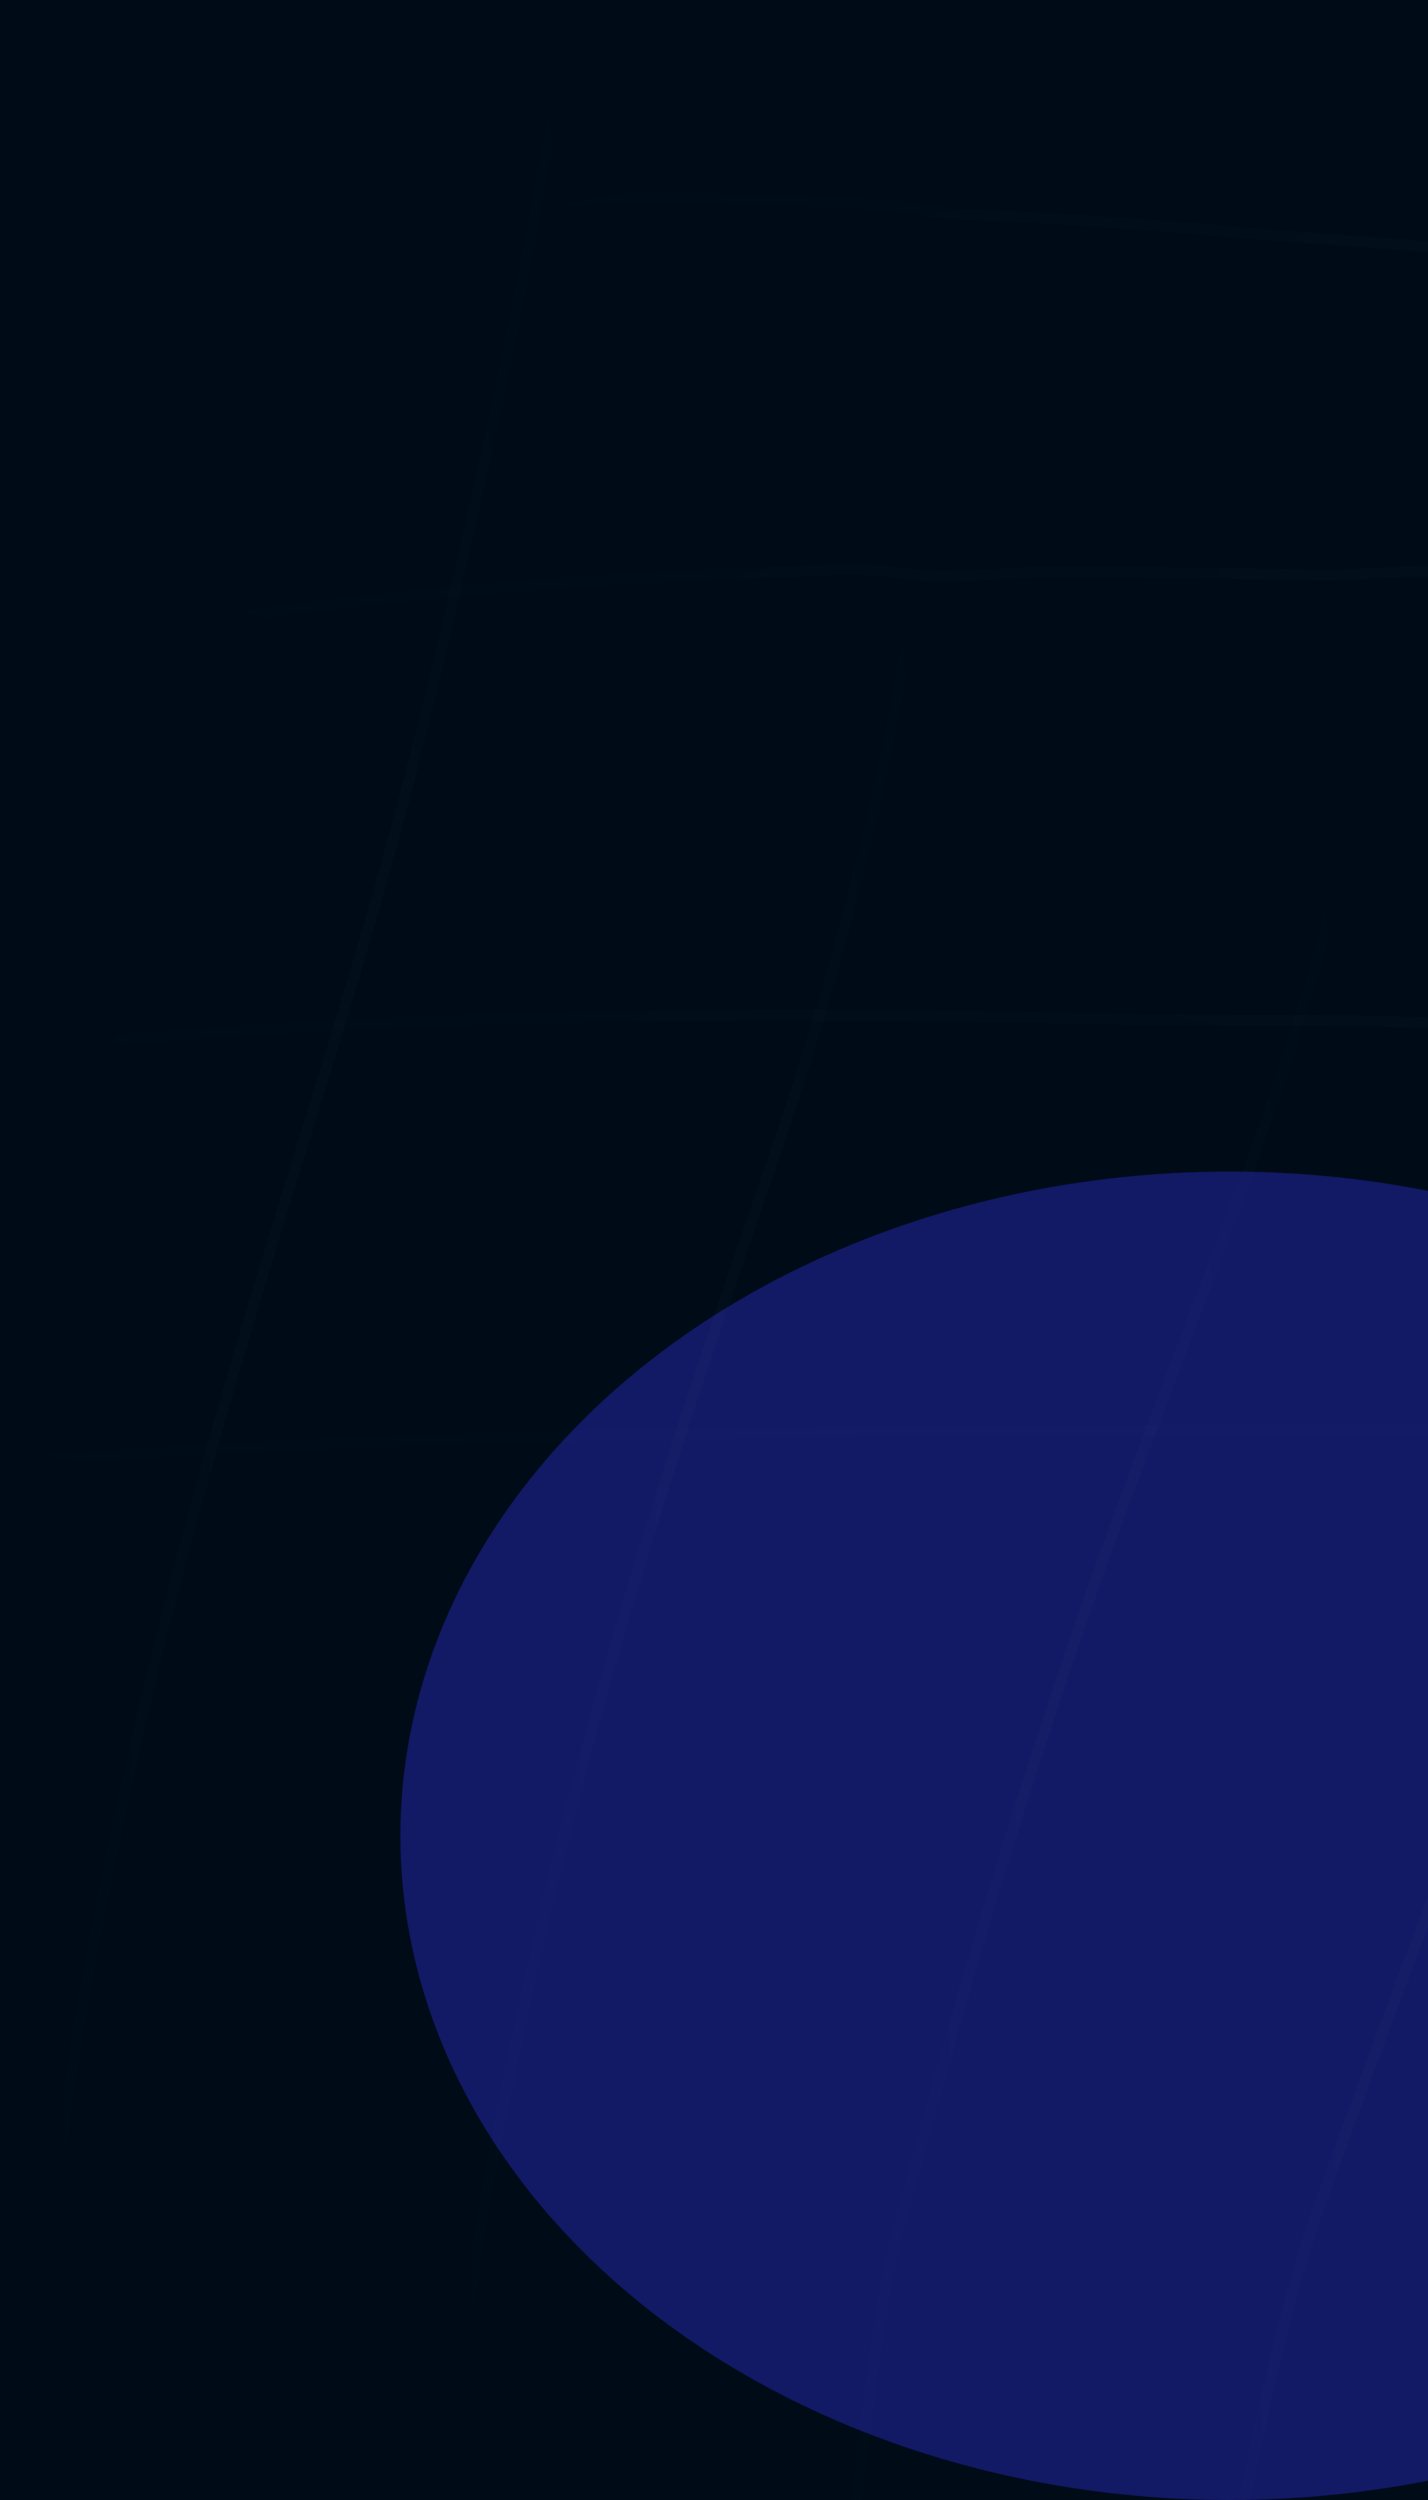 <svg width="428" height="749" viewBox="0 0 428 749" fill="none" xmlns="http://www.w3.org/2000/svg">
<g clip-path="url(#clip0_38_7813)">
<rect width="428" height="749" fill="#000B18"/>
<g opacity="0.8" filter="url(#filter0_f_38_7813)">
<ellipse cx="368.5" cy="550" rx="248.5" ry="199" fill="#3130E7" fill-opacity="0.47"/>
</g>
<g opacity="0.2" clip-path="url(#clip1_38_7813)">
<path d="M1383.22 -290.849C1338.94 -288.908 1295.89 -267.085 1255.67 -238.517C1236.15 -224.637 1216.91 -209.389 1198.18 -192.936C1180.3 -177.235 1163.34 -159.257 1145.82 -142.621C1127.28 -125.048 1109.39 -105.855 1091.16 -87.513C1074.14 -70.409 1056.83 -54.104 1039.7 -37.331C1001.3 0.225 959.992 33.258 917.524 57.218C875.802 80.746 832.737 90.25 788.607 87.154C743.609 84.017 699.185 70.328 655.758 51.444C564.924 11.969 478.329 -47.708 389.819 -98.309C306.967 -145.696 221.468 -188.033 132.562 -185.826C121.36 -185.535 110.165 -184.535 99.016 -182.659" stroke="url(#paint0_radial_38_7813)" stroke-opacity="0.1" stroke-width="3.277" stroke-miterlimit="10" stroke-linecap="round"/>
<path d="M1417.73 -164.498C1374.84 -169.687 1332.26 -148.613 1292.55 -125.254C1272.35 -113.39 1252.13 -100.786 1233.26 -84.094C1215.52 -68.406 1197.33 -53.728 1179.21 -39.115C1161.79 -25.071 1143.85 -12.829 1126.33 0.768C1106.91 15.86 1087.55 29.897 1067.07 41.132C1025.47 63.969 983.463 83.205 939.123 83.987C934.776 84.07 930.464 83.61 926.129 83.521C920.786 83.431 915.305 85.057 909.954 85.82C898.742 87.389 887.493 88.394 876.247 88.943C854.18 90.064 832.078 89.511 810.061 87.817C785.703 85.922 761.413 82.319 737.213 77.686C714.028 73.251 690.982 67.101 667.889 61.154C655.709 58.035 643.539 54.66 631.401 51.168C625.671 49.522 619.957 47.817 614.225 46.114C608.743 44.474 603.313 44.421 597.826 43.152C573.79 37.568 549.852 27.974 526.09 19.954C479.693 4.301 433.02 -11.13 386.027 -21.196C361.88 -26.373 337.742 -33.992 313.508 -39.133C291.108 -43.89 268.867 -49.199 246.355 -52.526C199.659 -59.438 152.603 -61.692 105.776 -56.414C94.8 -55.177 83.856 -53.517 72.948 -51.292" stroke="url(#paint1_radial_38_7813)" stroke-opacity="0.1" stroke-width="3.277" stroke-miterlimit="10" stroke-linecap="round"/>
<path d="M1461.4 -45.538C1443.51 -52.491 1423.05 -49.234 1405.02 -45.842C1381.95 -41.513 1359.57 -32.078 1337.1 -23.174C1326.07 -18.809 1315.01 -14.045 1304.41 -7.502C1296.74 -2.769 1289.53 3.119 1281.69 7.214C1272.92 11.785 1264.56 17.798 1255.86 22.619C1246.48 27.809 1236.72 31.471 1227.32 36.776C1219.51 41.181 1211.53 44.721 1203.65 48.82C1195.53 53.052 1187.72 58.508 1179.46 62.27C1157.7 72.165 1135.1 79.177 1112.77 84.834C1090.47 90.488 1067.86 92.818 1045.28 91.369C1036.46 90.806 1027.09 86.572 1018.46 88.746C1006.96 91.674 995.418 94.094 983.852 96.204C882.756 114.456 780.835 109.072 679.503 100.034C673.207 99.485 666.818 98.234 660.534 98.565C654.55 98.87 648.838 99.409 642.843 98.835C629.325 97.504 615.822 96.086 602.316 94.555C576.564 91.671 550.807 88.617 525.06 85.334C498.604 81.97 472.15 78.691 445.67 75.697C420.45 72.853 395.288 71.764 370.053 69.546C343.24 67.177 316.408 65.349 289.566 64.26C280.696 63.9 271.877 61.889 262.982 61.332C249.641 60.526 236.291 59.975 222.948 59.679C172.57 58.557 122.089 60.792 71.903 68.284C60.342 69.996 48.791 72.019 37.269 74.408" stroke="url(#paint2_radial_38_7813)" stroke-opacity="0.1" stroke-width="3.277" stroke-miterlimit="10" stroke-linecap="round"/>
<path d="M1508.95 69.834C1502.09 64.904 1493.33 65.132 1485.99 64.727C1473.52 64.074 1460.98 64.278 1448.52 65.612C1423.53 68.284 1398.37 74.663 1373.84 82.634C1364.89 85.544 1356.66 90.609 1347.98 94.463C1340.12 97.964 1332.13 100.794 1324.27 104.125C1314.34 108.31 1304.44 112.751 1294.54 117.162C1286.54 120.731 1278.33 123.239 1270.37 126.975C1261.46 131.161 1252.96 136.306 1243.78 139.379C1232.3 143.212 1220.55 145.424 1209.15 148.428C1184.61 154.923 1160.14 157.92 1135.28 157.288C1126.77 157.069 1118.65 155.481 1110.27 153.831C1105.52 152.897 1100.01 155.376 1095.2 156.406C1089.27 157.672 1083.33 158.882 1077.39 159.978C1051.46 164.859 1025.47 168.44 999.425 171.315C972.855 174.234 946.247 176.532 919.633 178.092C905.656 178.928 891.689 179.565 877.718 180.032C864.524 180.49 850.543 182.832 837.426 180.246C824.398 177.652 810.559 179.982 797.423 180.066C783.51 180.159 769.593 180.139 755.673 180.034C741.948 179.913 728.22 179.706 714.489 179.415C701.802 179.149 689.216 180.92 676.526 180.569C622.492 179.045 568.476 176.44 514.453 174.177C487.113 173.016 459.759 171.969 432.396 171.179C419.423 170.796 406.555 172.59 393.584 172.291C379.923 171.994 366.265 171.753 352.592 171.627C338.742 171.487 324.878 171.463 311.036 171.551C297.67 171.626 283.685 173.825 270.408 171.736C257.183 169.642 243.669 171.091 230.386 171.529C216.396 171.997 202.43 172.607 188.451 173.415C136.315 176.415 84.204 181.797 32.329 190.623C20.687 192.597 9.053 194.77 -2.576 197.141" stroke="url(#paint3_radial_38_7813)" stroke-opacity="0.1" stroke-width="3.277" stroke-miterlimit="10" stroke-linecap="round"/>
<path d="M1556.51 185.202C1548.92 181.498 1539.92 182.427 1532.12 182.459C1520.01 182.485 1507.86 182.997 1495.77 184.158C1468.04 186.806 1440.43 192.537 1413 199.248C1403.35 201.594 1393.26 203.635 1383.97 208.62C1375.28 213.269 1366.37 215.043 1357.44 218.265C1340.17 224.517 1323.59 233.918 1306.52 241.289C1298.96 244.566 1291.15 246.36 1283.85 251.005C1274.69 256.83 1265.34 260.797 1255.69 264.08C1243.47 268.261 1231.05 270.868 1218.88 274.987C1204.36 279.929 1189.77 284.252 1175.11 287.787C1154.18 292.842 1133.15 294.984 1112.01 296.423C1100.39 297.232 1088.72 299.974 1077.12 301.519C1063.51 303.318 1049.89 304.892 1036.27 306.295C980.577 312.007 924.779 314.974 868.981 316.295C809.915 317.693 750.84 315.061 691.719 314.789C676.845 314.707 662.055 315.554 647.169 315.104C632.017 314.62 616.864 314.081 601.709 313.512C572.461 312.398 543.227 311.17 513.991 309.885C483.977 308.581 453.947 307.333 423.923 306.285C395.245 305.293 366.622 305.973 337.939 305.38C223.508 302.981 109.14 303.046 -5.127 315.423C-17.532 316.752 -29.914 318.221 -42.31 319.833" stroke="url(#paint4_radial_38_7813)" stroke-opacity="0.1" stroke-width="3.277" stroke-miterlimit="10" stroke-linecap="round"/>
<path d="M1600.2 304.164C1578.36 302.17 1555.77 306.003 1534.04 308.883C1505.85 312.62 1477.82 318.331 1449.73 323.366C1436 325.828 1422.25 328.377 1408.58 331.601C1399.13 333.817 1390.04 337.79 1380.74 340.532C1360.5 346.467 1340.03 350.66 1319.74 356.372C1277.13 368.364 1235.14 384.62 1192.01 391.546C1163.56 396.099 1135.31 403.702 1106.8 408.062C1086.39 411.2 1065.89 411.933 1045.45 414.278C927.252 427.981 808.719 429.392 690.273 429.659C628.654 429.795 567.061 430.184 505.424 429.243C475.19 428.781 444.942 428.433 414.714 428.168C383.39 427.911 352.089 428.901 320.771 428.842C200.188 428.636 79.622 430.614 -40.801 441.807C-53.212 442.966 -65.603 444.18 -78.008 445.509" stroke="url(#paint5_radial_38_7813)" stroke-opacity="0.1" stroke-width="3.277" stroke-miterlimit="10" stroke-linecap="round"/>
<path d="M1634.69 430.515C1580.76 434.574 1527.02 442.507 1473.28 450.61C1446.43 454.66 1419.5 457.723 1392.7 462.961C1373.97 466.611 1355.27 470.656 1336.46 474.114C1313.33 478.362 1290.17 482.271 1267.03 486.179C1247.97 489.374 1229 493.469 1209.95 496.578C1181.04 501.313 1152.04 505.629 1122.98 506.97C1092.05 508.383 1061.1 508.433 1030.17 509.25C1018.05 509.561 1005.89 509.905 993.779 509.307C990.679 509.142 987.544 508.469 984.447 508.389C978.908 508.231 973.112 509.968 967.568 510.776C938.09 515.075 908.572 518.668 879.044 521.978C818.579 528.746 757.942 537.288 697.352 539.695C631.235 542.339 565.11 544.729 498.98 546.409C434.809 548.01 370.568 548.51 306.438 551.895C244.356 555.165 182.242 556.394 120.169 559.975C57.708 563.561 -4.71 567.91 -67.104 573.534C-79.41 574.656 -91.715 575.806 -104.019 576.984" stroke="url(#paint6_radial_38_7813)" stroke-opacity="0.1" stroke-width="3.277" stroke-miterlimit="10" stroke-linecap="round"/>
<path d="M1651.43 564.777C1598.42 569.241 1545.4 573.707 1492.39 578.172C1441.04 582.496 1389.67 586.823 1338.32 591.148C1292.95 594.969 1247.58 598.791 1202.19 602.613C1149.5 607.051 1096.83 611.488 1044.14 615.925C992.328 620.289 940.52 624.652 888.712 629.016C828.122 634.119 767.548 639.221 706.958 644.324C640.849 649.892 574.739 655.46 508.612 661.029C443.525 666.511 378.438 671.993 313.351 677.475C247.471 683.024 181.591 688.572 115.728 694.119C51.47 699.532 -12.771 704.942 -77.029 710.354C-88.667 711.334 -100.323 712.316 -111.962 713.296" stroke="url(#paint7_radial_38_7813)" stroke-opacity="0.1" stroke-width="3.277" stroke-miterlimit="10" stroke-linecap="round"/>
<path d="M1643.53 701.115C1590.07 704.879 1536.61 706.855 1483.12 707.869C1451.67 708.474 1420.24 709.473 1388.8 709.822C1365.22 710.076 1341.71 708.678 1318.15 708.135C1295.82 707.632 1273.43 707.388 1251.08 707.397C1227.33 707.41 1203.6 706.996 1179.85 706.754C1159.1 706.542 1138.5 704.899 1117.78 704.402C1088.7 703.728 1059.64 704.927 1030.56 704.764C969.954 704.446 909.356 706.086 848.766 709.032C798.999 711.463 749.308 716.244 699.641 721.733C635.772 728.787 572.039 737.279 508.279 746.567C443.568 755.991 379.006 765.091 314.484 777.566C252.21 789.596 189.826 801.464 127.467 811.968C65.177 822.438 2.937 832.762 -59.429 841.961C-71.36 843.732 -83.308 845.533 -95.231 847.531" stroke="url(#paint8_radial_38_7813)" stroke-opacity="0.1" stroke-width="3.277" stroke-miterlimit="10" stroke-linecap="round"/>
<path d="M1617.46 832.563C1564.72 834.819 1512.07 834.57 1459.33 832.028C1428.62 830.555 1397.93 828.711 1367.24 827.039C1342.29 825.676 1317.15 824.557 1292.33 819.976C1271.04 816.035 1249.61 814.404 1228.21 812.175C1215.18 810.83 1202.29 809.049 1189.22 809.412C1176.05 809.783 1162.74 806.448 1149.59 805.113C1103.53 800.419 1057.78 792.037 1011.64 789.053C952.027 785.188 892.167 779.611 832.504 780.094C809.116 780.276 785.723 780.827 762.333 781.491C736.612 782.238 710.743 786.603 685.134 790.236C626.346 798.565 568.106 812.242 509.789 825.784C449.315 839.849 388.639 852.624 328.736 872.261C270.041 891.513 211.131 909.079 152.094 925.464C136.849 929.7 121.697 934.667 106.356 938.656C90.891 942.684 75.404 946.543 59.912 950.261C31.402 957.119 2.818 962.791 -25.835 967.958C-37.456 970.044 -49.078 972.045 -60.723 973.906" stroke="url(#paint9_radial_38_7813)" stroke-opacity="0.1" stroke-width="3.277" stroke-miterlimit="10" stroke-linecap="round"/>
<path d="M256.848 1676.19C254.009 1606.62 240.133 1542.89 219.282 1482.19C198.842 1422.68 175.038 1365.78 150.541 1310.38C137.94 1281.89 126.785 1251.66 116.84 1220.59C112.192 1206.04 108.147 1191.05 103.482 1176.54C98.365 1160.62 93.505 1144.48 89.026 1128.08C80.892 1098.3 71.654 1069.39 63.831 1039.39C55.544 1007.66 47.831 975.609 40.654 943.225C33.043 908.891 26.01 873.317 21.71 837.511C17.683 804.096 14.149 770.099 13.193 735.942C11.25 666.212 24.437 595.18 38.948 530.054C53.984 462.584 73.442 398.404 93.329 334.387C102.417 305.119 111.405 275.518 119.495 245.511C127.996 213.993 135.381 181.887 142.674 149.648C171.958 20.367 191.186 -115.247 192.319 -253.2C192.467 -270.87 192.367 -288.549 192.09 -306.212" stroke="url(#paint10_radial_38_7813)" stroke-opacity="0.1" stroke-width="3.277" stroke-miterlimit="10" stroke-linecap="round"/>
<path d="M335.475 1620.79C334.024 1588.84 330.736 1556.95 324.123 1526.65C317.548 1496.45 307.173 1468.43 296.242 1441.81C290.153 1427.02 283.603 1412.73 276.986 1398.55C270.996 1385.68 266.282 1372.91 260.036 1360.35C246.731 1333.59 233.27 1306.93 220.628 1279.35C208.633 1253.19 198.451 1226.23 190.456 1196.38C186.528 1181.7 184.245 1166.5 181.222 1151.37C178.134 1135.87 174.479 1120.88 172.05 1104.99C167.215 1073.37 161.088 1042.24 156.776 1010.38C152.368 977.761 148.098 945.047 144.566 912.158C137.556 846.971 134.2 778.353 138.623 712.43C140.855 678.998 147.591 646.494 154.173 614.684C160.74 582.959 168.268 551.949 176.567 521.3C192.693 461.772 211.988 404.504 231.581 347.723C250.918 291.729 266.048 233.648 275.221 171.3C284.497 108.29 287.961 42.76 286.047 -21.777C285.577 -37.778 285.694 -53.684 285.401 -69.671C285.081 -86.507 283.638 -103.078 282.613 -119.827C280.691 -151.063 277.59 -182.088 275.773 -213.361C274.793 -230.34 274.097 -247.343 273.876 -264.386" stroke="url(#paint11_radial_38_7813)" stroke-opacity="0.1" stroke-width="3.277" stroke-miterlimit="10" stroke-linecap="round"/>
<path d="M409.539 1550.68C408.305 1520.53 405.615 1490.15 398.957 1461.72C392.729 1435.11 382.354 1410.89 371.512 1388.61C347.287 1338.84 318.799 1295.47 293.102 1247.7C280.921 1225.05 268.859 1200.12 262.433 1171.73C258.961 1156.41 256.4 1140.78 255.462 1124.54C254.505 1108.24 252.059 1092.35 251.4 1075.97C250.768 1060.41 251.219 1044.98 250.162 1029.43C249.139 1014.36 248.746 999.058 248.64 983.907C248.51 966.942 249.159 950.052 248.924 933.095C248.682 916.508 248.953 899.906 249.172 883.337C250.037 817.799 254.486 751.022 265.039 687.592C267.758 671.238 272.74 655.433 276.918 639.893C281.067 624.526 285.325 609.262 289.709 594.074C298.27 564.396 307.506 535.342 317.049 506.49C334.509 453.692 354.819 403.692 373.646 352.142C392.879 299.479 409.308 244.326 413.51 182.964C415.607 152.439 415.011 121.233 411.6 90.974C410.85 84.252 409.599 77.886 408.466 71.338C407.291 64.624 407.059 57.546 406.27 50.714C404.478 35.364 400.101 22.107 397.235 7.444C394.433 -6.884 391.019 -21.018 388.041 -35.302C384.687 -51.372 379.938 -66.302 375.719 -81.759C368.647 -107.707 360.848 -133.169 356.375 -160.727C353.918 -175.85 352.421 -191.395 352.104 -207.039" stroke="url(#paint12_radial_38_7813)" stroke-opacity="0.1" stroke-width="3.277" stroke-miterlimit="10" stroke-linecap="round"/>
<path d="M481.276 1474.43C480.345 1445.95 478.335 1416.91 471.647 1390.28C465.062 1364.06 453.144 1341.36 441.113 1321.11C413.663 1274.9 380.978 1237.85 353.995 1190.82C340.964 1168.09 330.87 1143.82 327.18 1113.16C325.313 1097.7 325.646 1083.54 326.322 1067.95C326.961 1053.42 326.922 1039.26 328.912 1024.92C329.958 1017.42 331.383 1010.18 332.305 1002.66C333.31 994.459 333.711 986.193 334.52 977.92C336.003 962.721 338.163 947.635 340.81 932.848C346.207 902.67 350.045 871.857 355.368 841.571C360.828 810.593 366.657 779.556 372.996 748.987C379.366 718.273 386.183 686.613 396.281 658.537C416.383 602.706 437.29 547.688 458.743 493.163C479.004 441.662 502.627 393.994 522.683 342.17C541.826 292.722 556.368 235.031 553.353 175.782C552.631 161.79 550.427 147.384 547.399 134.268C544.331 121.013 540.98 107.185 536.188 95.268C533.957 89.75 531.363 85.057 529.629 79.071C527.835 72.863 525.798 66.818 523.385 61.173C521.086 55.746 518.48 50.685 515.639 45.985C512.107 40.178 509.003 34.45 505.708 28.311C500.041 17.774 494.663 6.871 488.962 -3.635C482.357 -15.826 474.915 -26.583 467.94 -38.175C455.807 -58.302 442.69 -77.126 435.024 -102.854C431.25 -115.538 428.944 -129.284 428.432 -143.35" stroke="url(#paint13_radial_38_7813)" stroke-opacity="0.1" stroke-width="3.277" stroke-miterlimit="10" stroke-linecap="round"/>
<path d="M553.018 1398.22C552.134 1368.99 550.392 1338.42 541.856 1312.03C540.163 1306.78 538.147 1301.9 535.889 1297.2C534.294 1293.85 531.747 1290.57 530.498 1286.95C529.911 1285.24 530.394 1284.86 529.868 1283.37C527.531 1276.81 522.456 1270.85 519.018 1265.75C514.985 1259.76 510.803 1254.06 506.553 1248.46C491.826 1229.06 476.111 1210.8 460.413 1193.61C444.164 1175.79 426.509 1156.58 413.454 1132.61C408.638 1123.76 403.832 1113.6 400.321 1103.03C395.848 1089.52 394.475 1075.61 394.017 1060.52C393.561 1044.94 396.717 1030.6 398.88 1015.63C400.961 1001.37 404.409 987.849 408.873 975.096C418.039 948.802 424.545 920.631 434.325 894.712C445.099 866.182 453.666 836.135 464.186 807.428C474.659 778.895 484.411 749.94 494.979 721.626C500.897 705.769 506.851 689.909 512.678 673.946C518.341 658.395 525.006 644.292 531.678 629.848C556.435 576.322 581.677 523.578 606.379 469.972C618.548 443.567 632.895 419.96 645.264 393.709C650.704 382.179 655.761 370.255 660.999 358.487C666.65 345.804 670.999 332.236 676.122 319.086C694.28 272.504 702.712 203.177 684.959 153.402C680.618 141.219 674.72 130.105 668.814 119.814C663.377 110.336 656.581 103.669 650.793 94.845C637.58 74.694 621.313 63.886 606 48.739C598.545 41.361 591.087 33.358 582.903 26.439C573.574 18.538 564.131 10.931 554.801 3.001C539.778 -9.758 523.718 -21.777 513.293 -44.291C508.517 -54.62 505.399 -66.707 504.661 -79.562" stroke="url(#paint14_radial_38_7813)" stroke-opacity="0.1" stroke-width="3.277" stroke-miterlimit="10" stroke-linecap="round"/>
<path d="M627.078 1328.1C626.541 1302.48 625.69 1275.33 618.939 1251.65C611.967 1227.15 597.863 1208.94 584.378 1193.98C576.726 1185.49 568.8 1177.75 560.757 1170.25C553.936 1163.9 546.903 1156.49 539.759 1152.12C535.537 1149.55 531.419 1144.73 527.485 1141.23C522.769 1137.06 518.101 1132.77 513.498 1128.27C505.554 1120.54 497.732 1112.22 490.378 1103.08C477.53 1087.07 464.388 1065.29 462.753 1037.98C461.973 1024.93 463.183 1010.55 466.251 998.396C469.21 986.677 472.314 974.521 476.472 963.78C481.201 951.572 486.972 940.923 492.901 930.26C498.662 919.896 503.466 908.363 509.025 897.731C520.623 875.519 533.911 855.748 545.806 833.937C558.269 811.113 570.6 788.017 583.377 765.081C596.089 742.293 608.612 719.123 620.841 695.637C627.396 683.02 633.82 670.214 640.024 657.143C646.129 644.28 653.302 632.746 660.128 620.844C672.725 598.889 685.249 576.827 697.752 554.709C710.106 532.86 722.292 510.769 734.367 488.517C746.043 467.037 758.081 446.349 770.147 425.432C792.439 386.847 814.723 345.85 827.822 297.053C834.822 270.998 838.274 244.05 836.709 215.623C835.21 188.694 828.872 166.291 816.864 147.288C804.874 128.312 790.509 117.286 775.582 105.825C768.545 100.427 761.753 94.953 754.318 90.923C746.181 86.499 737.771 83.999 729.577 80.005C725.409 77.971 721.2 76.338 716.986 74.564C714.764 73.644 712.604 72.492 710.396 71.457C709.911 71.242 706.748 70.23 709.015 70.891C682.212 59.068 654.694 51.394 628.066 38.448C609.631 29.497 585.587 12.841 582.99 -22.256" stroke="url(#paint15_radial_38_7813)" stroke-opacity="0.1" stroke-width="3.277" stroke-miterlimit="10" stroke-linecap="round"/>
<path d="M172.998 1703.18C168.298 1559.33 120.178 1428.2 72.699 1310.18C23.757 1188.51 -31.489 1071.97 -71.055 941.25C-90.301 877.689 -105.633 810.024 -110.608 739.47C-115.613 668.55 -108.871 597.266 -96.313 529.182C-70.636 390.156 -23.939 263.469 17.668 135.763C61.01 2.687 112.196 -157.083 106.905 -319.023C206.96 -327.45 305.759 -246.572 389.337 -176.45C469.133 -109.501 548.246 -34.233 635.076 7.169C677.503 27.414 721.975 38.232 766.184 30.193C810.48 22.119 852.934 -2.805 892.795 -34.041C974.398 -97.947 1047.17 -187.001 1123.23 -265.714C1196.28 -341.334 1277.5 -417.614 1366.46 -425.107C1371.74 -263.451 1432.84 -113.422 1484.85 12.191C1534.55 132.236 1589.25 250.382 1623.84 384.303C1640.79 449.875 1652.12 519.665 1651.76 591.037C1651.41 662.039 1640.56 731.91 1625.58 798.353C1594.75 935.002 1547.42 1060.18 1506.66 1189.41C1467.13 1314.75 1427.82 1453.28 1432.52 1597.1C1343.56 1604.59 1257.81 1542.35 1180.24 1479.44C1099.46 1413.94 1021.29 1337.6 935.968 1287.75C894.272 1263.38 850.443 1245.73 805.864 1245.14C761.357 1244.57 717.853 1262.83 676.977 1290.06C593.322 1345.82 519.548 1433.94 444.554 1513.95C366.963 1596.74 273.494 1694.72 172.998 1703.18Z" stroke="url(#paint16_radial_38_7813)" stroke-opacity="0.1" stroke-width="3.277" stroke-miterlimit="10" stroke-linecap="round"/>
</g>
</g>
<defs>
<filter id="filter0_f_38_7813" x="-429.148" y="-198.148" width="1595.3" height="1496.3" filterUnits="userSpaceOnUse" color-interpolation-filters="sRGB">
<feFlood flood-opacity="0" result="BackgroundImageFix"/>
<feBlend mode="normal" in="SourceGraphic" in2="BackgroundImageFix" result="shape"/>
<feGaussianBlur stdDeviation="274.574" result="effect1_foregroundBlur_38_7813"/>
</filter>
<radialGradient id="paint0_radial_38_7813" cx="0" cy="0" r="1" gradientUnits="userSpaceOnUse" gradientTransform="translate(746.494 -72.276) rotate(88.129) scale(165.326 643.528)">
<stop stop-color="white"/>
<stop offset="1" stop-color="white" stop-opacity="0"/>
</radialGradient>
<radialGradient id="paint1_radial_38_7813" cx="0" cy="0" r="1" gradientUnits="userSpaceOnUse" gradientTransform="translate(748.696 -5.179) rotate(88.129) scale(105.329 673.882)">
<stop stop-color="white"/>
<stop offset="1" stop-color="white" stop-opacity="0"/>
</radialGradient>
<radialGradient id="paint2_radial_38_7813" cx="0" cy="0" r="1" gradientUnits="userSpaceOnUse" gradientTransform="translate(750.936 63.401) rotate(88.129) scale(55.498 713.646)">
<stop stop-color="white"/>
<stop offset="1" stop-color="white" stop-opacity="0"/>
</radialGradient>
<radialGradient id="paint3_radial_38_7813" cx="0" cy="0" r="1" gradientUnits="userSpaceOnUse" gradientTransform="translate(753.999 158.289) rotate(88.129) scale(34.161 757.44)">
<stop stop-color="white"/>
<stop offset="1" stop-color="white" stop-opacity="0"/>
</radialGradient>
<radialGradient id="paint4_radial_38_7813" cx="0" cy="0" r="1" gradientUnits="userSpaceOnUse" gradientTransform="translate(758.262 288.126) rotate(88.129) scale(41.783 801.181)">
<stop stop-color="white"/>
<stop offset="1" stop-color="white" stop-opacity="0"/>
</radialGradient>
<radialGradient id="paint5_radial_38_7813" cx="0" cy="0" r="1" gradientUnits="userSpaceOnUse" gradientTransform="translate(762.105 405.757) rotate(88.129) scale(33.211 840.963)">
<stop stop-color="white"/>
<stop offset="1" stop-color="white" stop-opacity="0"/>
</radialGradient>
<radialGradient id="paint6_radial_38_7813" cx="0" cy="0" r="1" gradientUnits="userSpaceOnUse" gradientTransform="translate(765.876 520.335) rotate(88.129) scale(17.001 871.281)">
<stop stop-color="white"/>
<stop offset="1" stop-color="white" stop-opacity="0"/>
</radialGradient>
<radialGradient id="paint7_radial_38_7813" cx="0" cy="0" r="1" gradientUnits="userSpaceOnUse" gradientTransform="translate(769.752 639.536) rotate(88.129) scale(0.5 883.652)">
<stop stop-color="white"/>
<stop offset="1" stop-color="white" stop-opacity="0"/>
</radialGradient>
<radialGradient id="paint8_radial_38_7813" cx="0" cy="0" r="1" gradientUnits="userSpaceOnUse" gradientTransform="translate(773.17 744.362) rotate(88.129) scale(29.992 871.307)">
<stop stop-color="white"/>
<stop offset="1" stop-color="white" stop-opacity="0"/>
</radialGradient>
<radialGradient id="paint9_radial_38_7813" cx="0" cy="0" r="1" gradientUnits="userSpaceOnUse" gradientTransform="translate(776.357 841.627) rotate(88.129) scale(61.64 840.954)">
<stop stop-color="white"/>
<stop offset="1" stop-color="white" stop-opacity="0"/>
</radialGradient>
<radialGradient id="paint10_radial_38_7813" cx="0" cy="0" r="1" gradientUnits="userSpaceOnUse" gradientTransform="translate(118.291 693.932) rotate(88.129) scale(991.729 106.422)">
<stop stop-color="white"/>
<stop offset="1" stop-color="white" stop-opacity="0"/>
</radialGradient>
<radialGradient id="paint11_radial_38_7813" cx="0" cy="0" r="1" gradientUnits="userSpaceOnUse" gradientTransform="translate(221.623 685.198) rotate(88.129) scale(943.093 88.433)">
<stop stop-color="white"/>
<stop offset="1" stop-color="white" stop-opacity="0"/>
</radialGradient>
<radialGradient id="paint12_radial_38_7813" cx="0" cy="0" r="1" gradientUnits="userSpaceOnUse" gradientTransform="translate(335.252 675.661) rotate(88.129) scale(879.33 96.961)">
<stop stop-color="white"/>
<stop offset="1" stop-color="white" stop-opacity="0"/>
</radialGradient>
<radialGradient id="paint13_radial_38_7813" cx="0" cy="0" r="1" gradientUnits="userSpaceOnUse" gradientTransform="translate(440.662 666.737) rotate(88.129) scale(809.323 128.715)">
<stop stop-color="white"/>
<stop offset="1" stop-color="white" stop-opacity="0"/>
</radialGradient>
<radialGradient id="paint14_radial_38_7813" cx="0" cy="0" r="1" gradientUnits="userSpaceOnUse" gradientTransform="translate(545.078 657.96) rotate(88.129) scale(739.287 164.128)">
<stop stop-color="white"/>
<stop offset="1" stop-color="white" stop-opacity="0"/>
</radialGradient>
<radialGradient id="paint15_radial_38_7813" cx="0" cy="0" r="1" gradientUnits="userSpaceOnUse" gradientTransform="translate(650.467 649.097) rotate(88.129) scale(675.538 200.36)">
<stop stop-color="white"/>
<stop offset="1" stop-color="white" stop-opacity="0"/>
</radialGradient>
<radialGradient id="paint16_radial_38_7813" cx="0" cy="0" r="1" gradientUnits="userSpaceOnUse" gradientTransform="translate(769.722 639.038) rotate(88.129) scale(1011.64 883.61)">
<stop stop-color="white"/>
<stop offset="1" stop-color="white" stop-opacity="0"/>
</radialGradient>
<clipPath id="clip0_38_7813">
<rect width="428" height="749" fill="white"/>
</clipPath>
<clipPath id="clip1_38_7813">
<rect width="1769.64" height="2023.29" fill="white" transform="matrix(0.996 -0.084 0.033 0.999 -145 -297.806)"/>
</clipPath>
</defs>
</svg>
